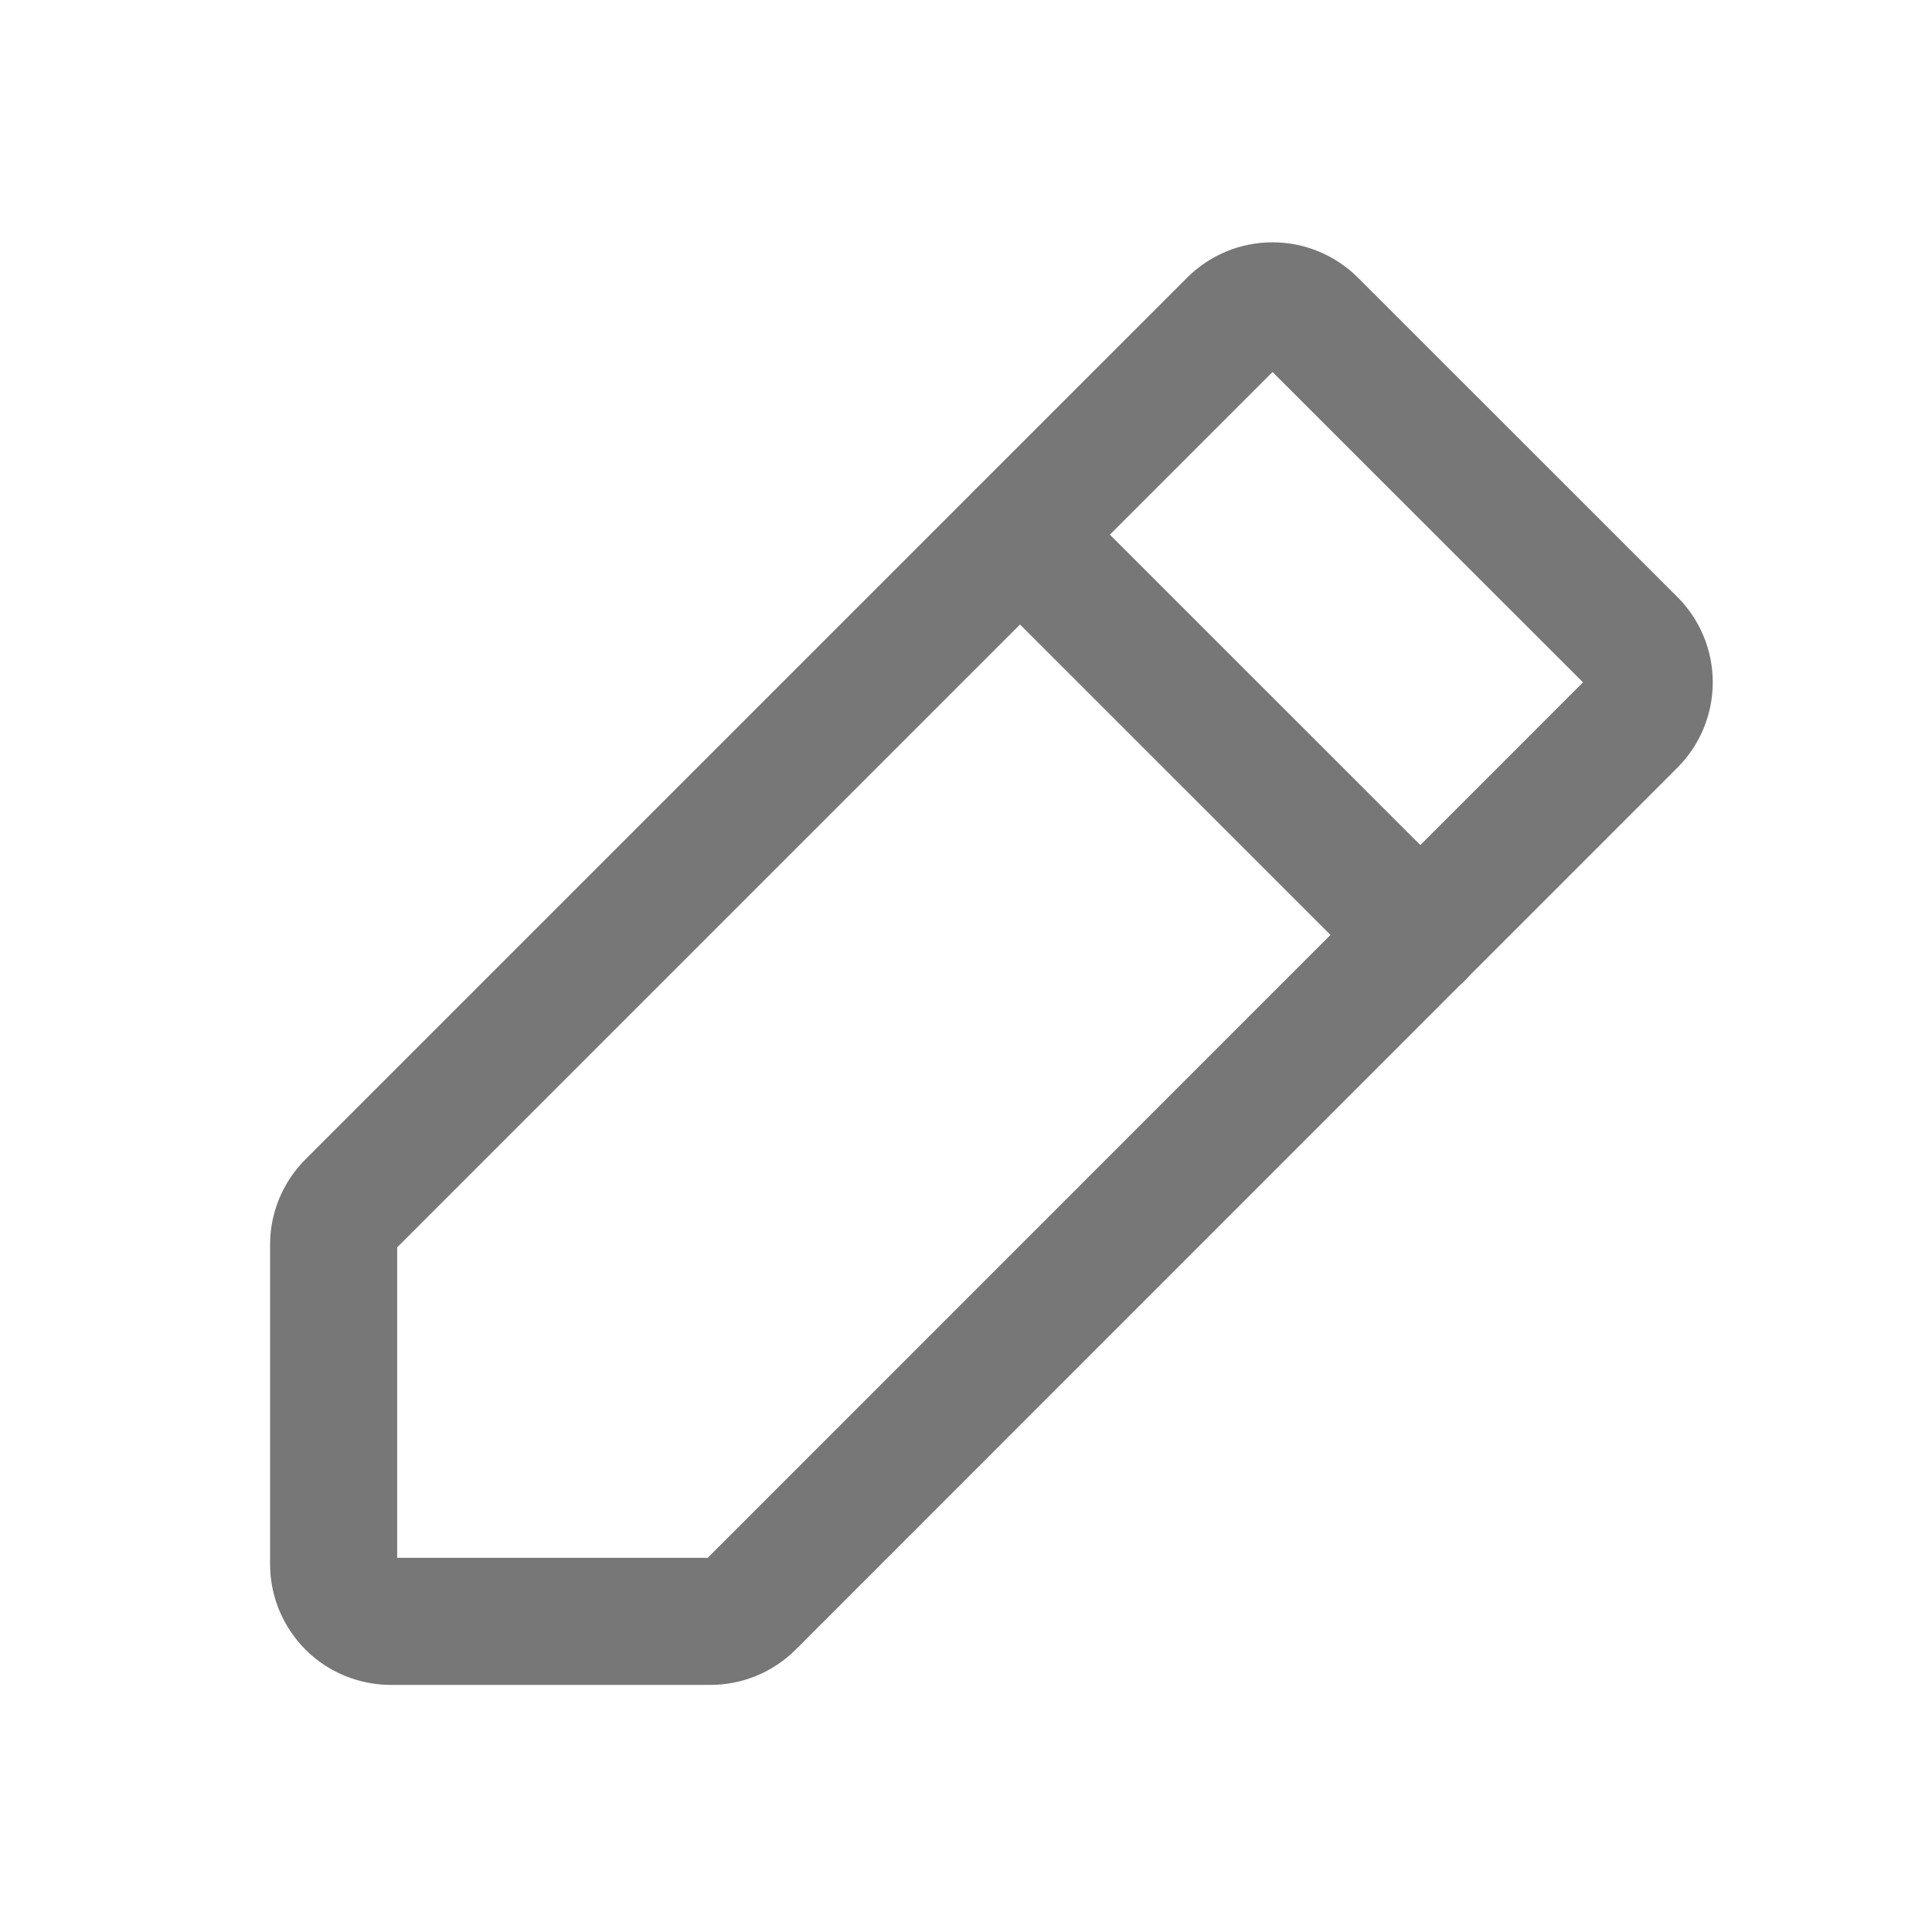 <svg width="19" height="19" viewBox="0 0 19 19" fill="none" xmlns="http://www.w3.org/2000/svg">
<g clip-path="url(#clip0_4589_183168)">
<path d="M6.986 15.945H3.844C3.695 15.945 3.551 15.886 3.446 15.781C3.341 15.675 3.281 15.532 3.281 15.383V12.241C3.281 12.092 3.34 11.949 3.446 11.843L12.117 3.172C12.222 3.067 12.365 3.008 12.514 3.008C12.664 3.008 12.806 3.067 12.912 3.172L16.054 6.313C16.16 6.418 16.219 6.561 16.219 6.71C16.219 6.859 16.16 7.002 16.054 7.108L7.383 15.781C7.278 15.886 7.135 15.945 6.986 15.945Z" stroke="#777777" stroke-width="1.25" stroke-linecap="round" stroke-linejoin="round"/>
<path d="M10.031 5.258L13.969 9.195" stroke="#777777" stroke-width="1.25" stroke-linecap="round" stroke-linejoin="round"/>
</g>
<defs>
<clipPath id="clip0_4589_183168">
<rect width="18" height="18" fill="white" transform="translate(0.469 0.758)"/>
</clipPath>
</defs>
</svg>
